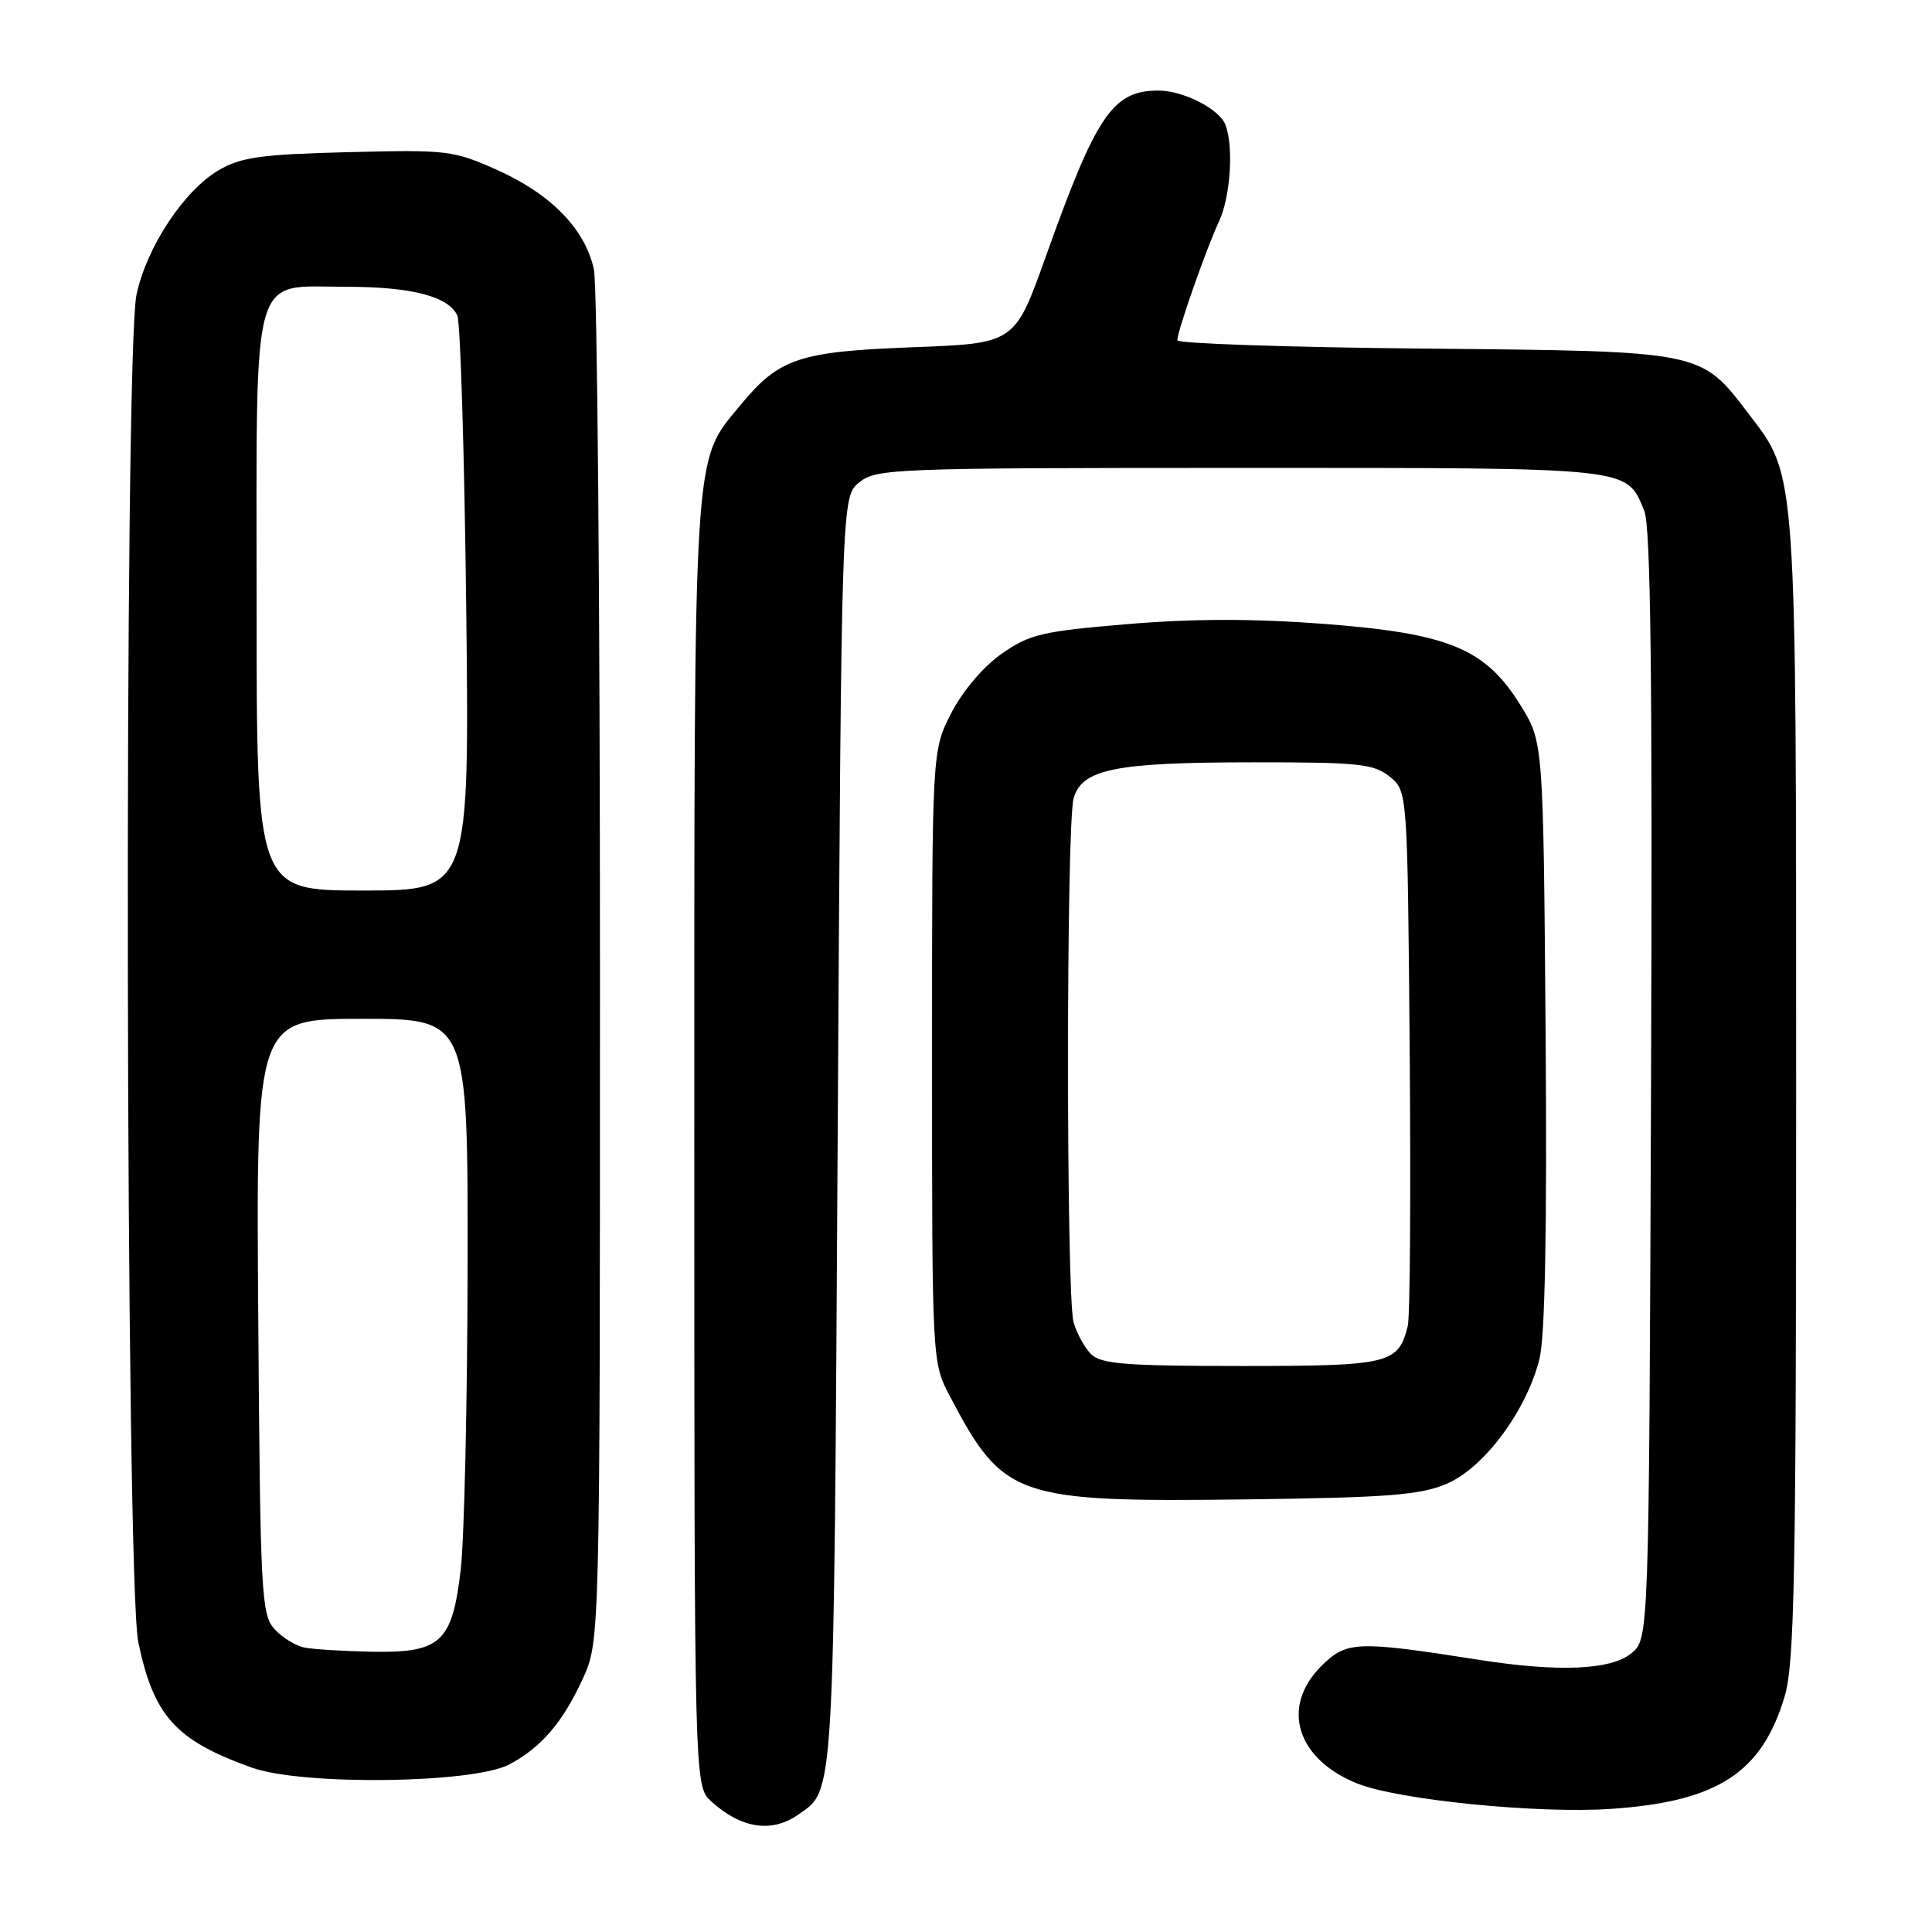 <?xml version="1.0" encoding="UTF-8" standalone="no"?>
<!DOCTYPE svg PUBLIC "-//W3C//DTD SVG 1.1//EN" "http://www.w3.org/Graphics/SVG/1.1/DTD/svg11.dtd" >
<svg xmlns="http://www.w3.org/2000/svg" xmlns:xlink="http://www.w3.org/1999/xlink" version="1.1" viewBox="0 0 256 256">
 <g >
 <path fill="currentColor"
d=" M 105.77 240.45 C 110.61 237.06 110.47 239.50 111.00 150.16 C 111.50 65.82 111.50 65.82 113.86 63.91 C 116.11 62.09 118.46 62.00 164.39 62.00 C 216.88 62.00 215.45 61.85 217.88 67.71 C 218.73 69.76 218.97 90.05 218.77 143.84 C 218.50 217.18 218.50 217.18 216.14 219.09 C 213.42 221.29 206.48 221.58 196.00 219.94 C 179.69 217.38 178.41 217.44 175.06 220.79 C 169.66 226.19 171.80 233.10 179.86 236.33 C 185.30 238.51 203.91 240.36 213.58 239.68 C 227.60 238.71 233.47 234.89 236.48 224.77 C 237.78 220.37 238.00 208.92 238.00 144.50 C 238.00 61.55 238.12 63.24 231.71 54.84 C 225.30 46.44 225.81 46.54 188.75 46.19 C 170.74 46.02 156.00 45.52 156.00 45.09 C 156.00 43.89 159.86 32.88 161.52 29.35 C 163.04 26.12 163.49 19.43 162.38 16.54 C 161.57 14.44 156.80 12.00 153.48 12.00 C 147.44 12.00 145.26 15.23 138.57 34.00 C 134.47 45.50 134.47 45.50 120.99 46.01 C 105.87 46.58 103.24 47.46 98.12 53.67 C 91.78 61.36 92.00 57.87 92.00 151.50 C 92.00 236.65 92.00 236.65 94.25 238.70 C 98.20 242.29 102.26 242.91 105.77 240.45 Z  M 67.50 233.79 C 71.73 231.53 74.54 228.26 77.20 222.49 C 79.50 217.50 79.50 217.50 79.50 128.50 C 79.50 79.55 79.14 37.80 78.70 35.73 C 77.57 30.41 73.06 25.75 65.94 22.55 C 60.08 19.92 59.28 19.83 46.17 20.16 C 34.63 20.45 31.96 20.82 29.00 22.54 C 24.40 25.22 19.44 32.71 18.09 39.03 C 16.41 46.84 16.63 209.54 18.33 217.63 C 20.38 227.41 23.29 230.62 33.37 234.22 C 40.09 236.62 62.74 236.33 67.50 233.79 Z  M 191.69 196.61 C 196.66 194.50 202.33 186.85 204.00 180.00 C 204.73 177.01 205.00 162.54 204.80 136.92 C 204.50 98.34 204.50 98.34 201.49 93.47 C 196.83 85.94 192.03 83.94 175.47 82.67 C 166.09 81.96 158.15 81.96 149.39 82.70 C 138.03 83.65 136.41 84.04 132.71 86.64 C 130.29 88.33 127.56 91.56 126.05 94.48 C 123.50 99.45 123.50 99.45 123.50 139.97 C 123.50 180.50 123.50 180.50 125.86 185.00 C 132.95 198.49 134.57 199.05 165.00 198.68 C 183.91 198.44 188.17 198.11 191.69 196.61 Z  M 40.35 218.31 C 39.17 218.08 37.37 216.97 36.35 215.84 C 34.63 213.93 34.48 211.13 34.22 174.40 C 33.93 135.00 33.93 135.00 47.97 135.00 C 62.00 135.00 62.00 135.00 61.96 167.75 C 61.93 185.76 61.52 203.86 61.05 207.97 C 59.92 217.67 58.41 219.05 49.14 218.86 C 45.49 218.79 41.53 218.54 40.35 218.31 Z  M 34.00 80.00 C 34.00 34.90 33.12 38.00 45.85 38.00 C 54.54 38.00 59.45 39.27 60.60 41.82 C 61.01 42.74 61.54 60.26 61.78 80.75 C 62.20 118.00 62.20 118.00 48.10 118.00 C 34.00 118.00 34.00 118.00 34.00 80.00 Z  M 144.57 179.43 C 143.71 178.57 142.66 176.65 142.25 175.18 C 141.27 171.67 141.27 109.31 142.26 105.79 C 143.35 101.90 147.77 101.01 166.14 101.01 C 180.05 101.00 182.04 101.21 184.14 102.91 C 186.50 104.82 186.50 104.82 186.79 139.16 C 186.95 158.05 186.84 174.48 186.54 175.68 C 185.28 180.73 184.16 181.00 164.50 181.00 C 149.15 181.00 145.89 180.74 144.57 179.43 Z "/>
</g>
</svg>